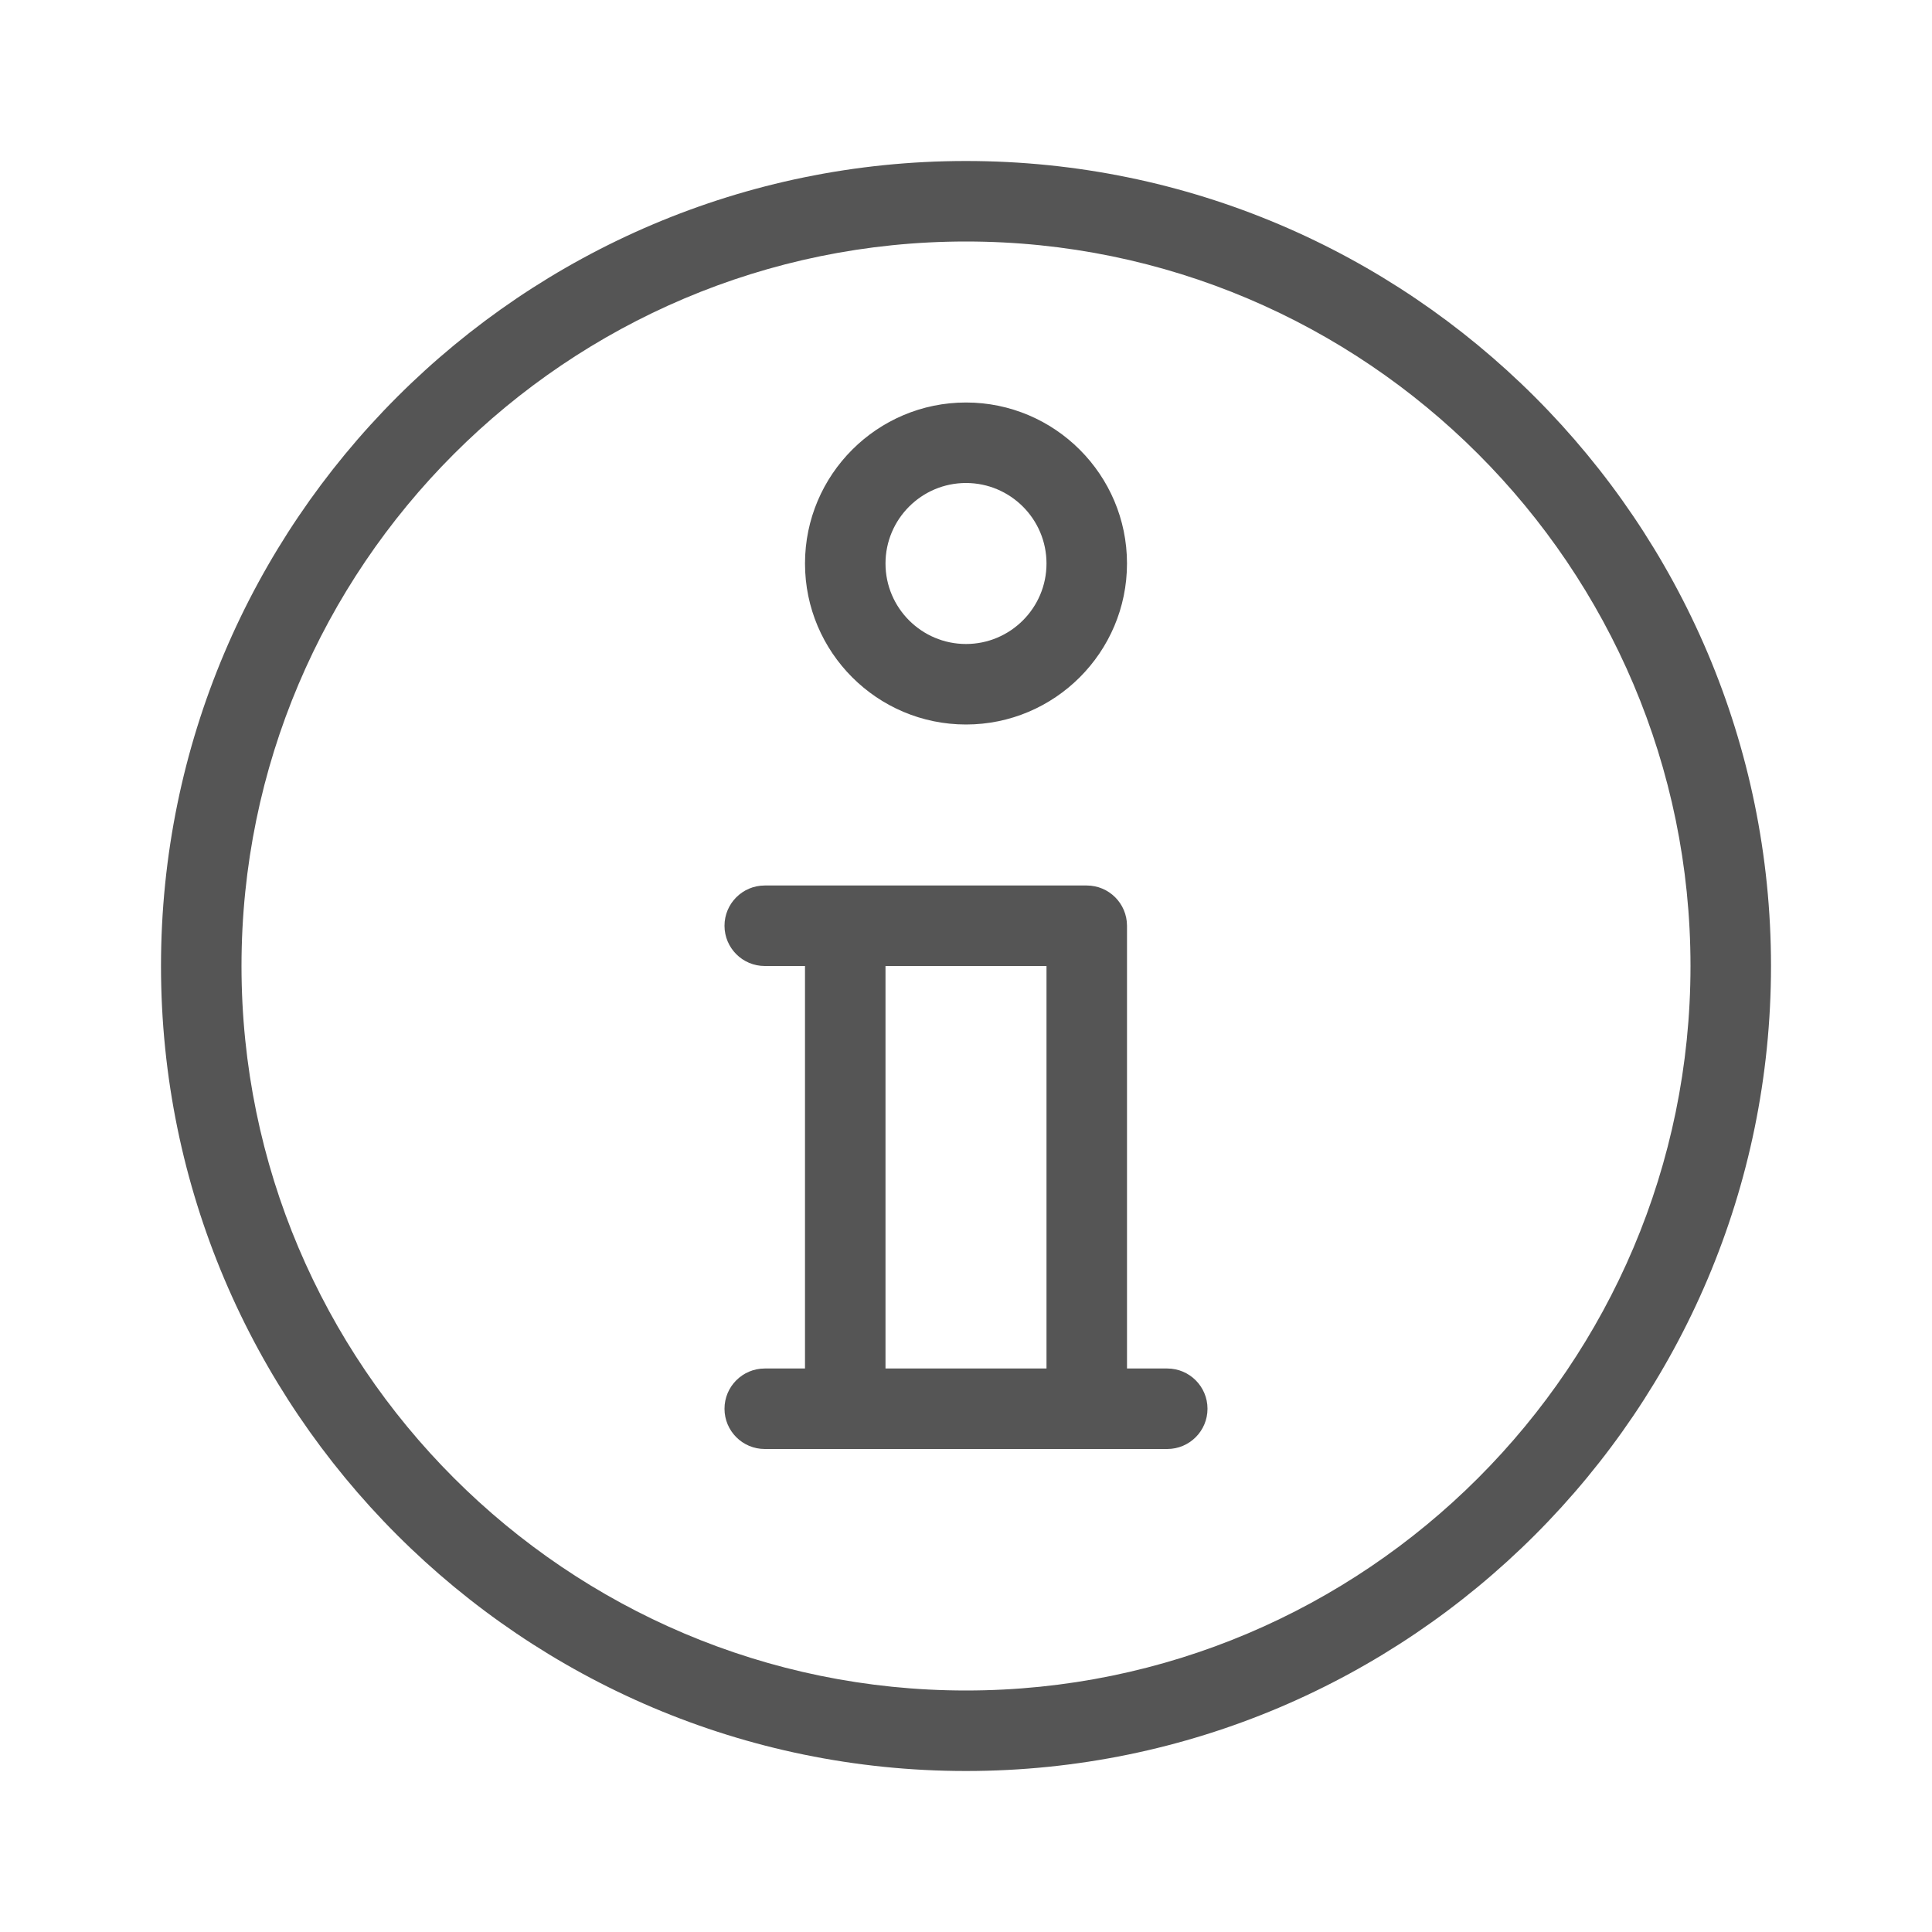 <svg width="24" height="24" viewBox="0 0 24 24" fill="none" xmlns="http://www.w3.org/2000/svg">
<path fill-rule="evenodd" clip-rule="evenodd" d="M2 12C2 6.486 6.486 2 12 2C17.514 2 22 6.486 22 12C22 17.514 17.514 22 12 22C6.486 22 2 17.514 2 12ZM3 12C3 16.963 7.038 21 12 21C16.963 21 21 16.963 21 12C21 7.037 16.963 3 12 3C7.038 3 3 7.037 3 12ZM12 9C13.102 9 14 8.103 14 7C14 5.897 13.102 5 12 5C10.897 5 10 5.897 10 7C10 8.103 10.897 9 12 9ZM12 6C12.551 6 13 6.448 13 7C13 7.552 12.551 8 12 8C11.449 8 11 7.552 11 7C11 6.448 11.449 6 12 6ZM14.5 17H14V11.5C14 11.224 13.776 11 13.5 11H9.5C9.224 11 9 11.224 9 11.5C9 11.776 9.224 12 9.5 12H10V17H9.5C9.224 17 9 17.224 9 17.5C9 17.776 9.224 18 9.5 18H14.5C14.776 18 15 17.776 15 17.5C15 17.224 14.776 17 14.5 17ZM13 12V17H11V12H13Z" fill="#555555"/>
</svg>
